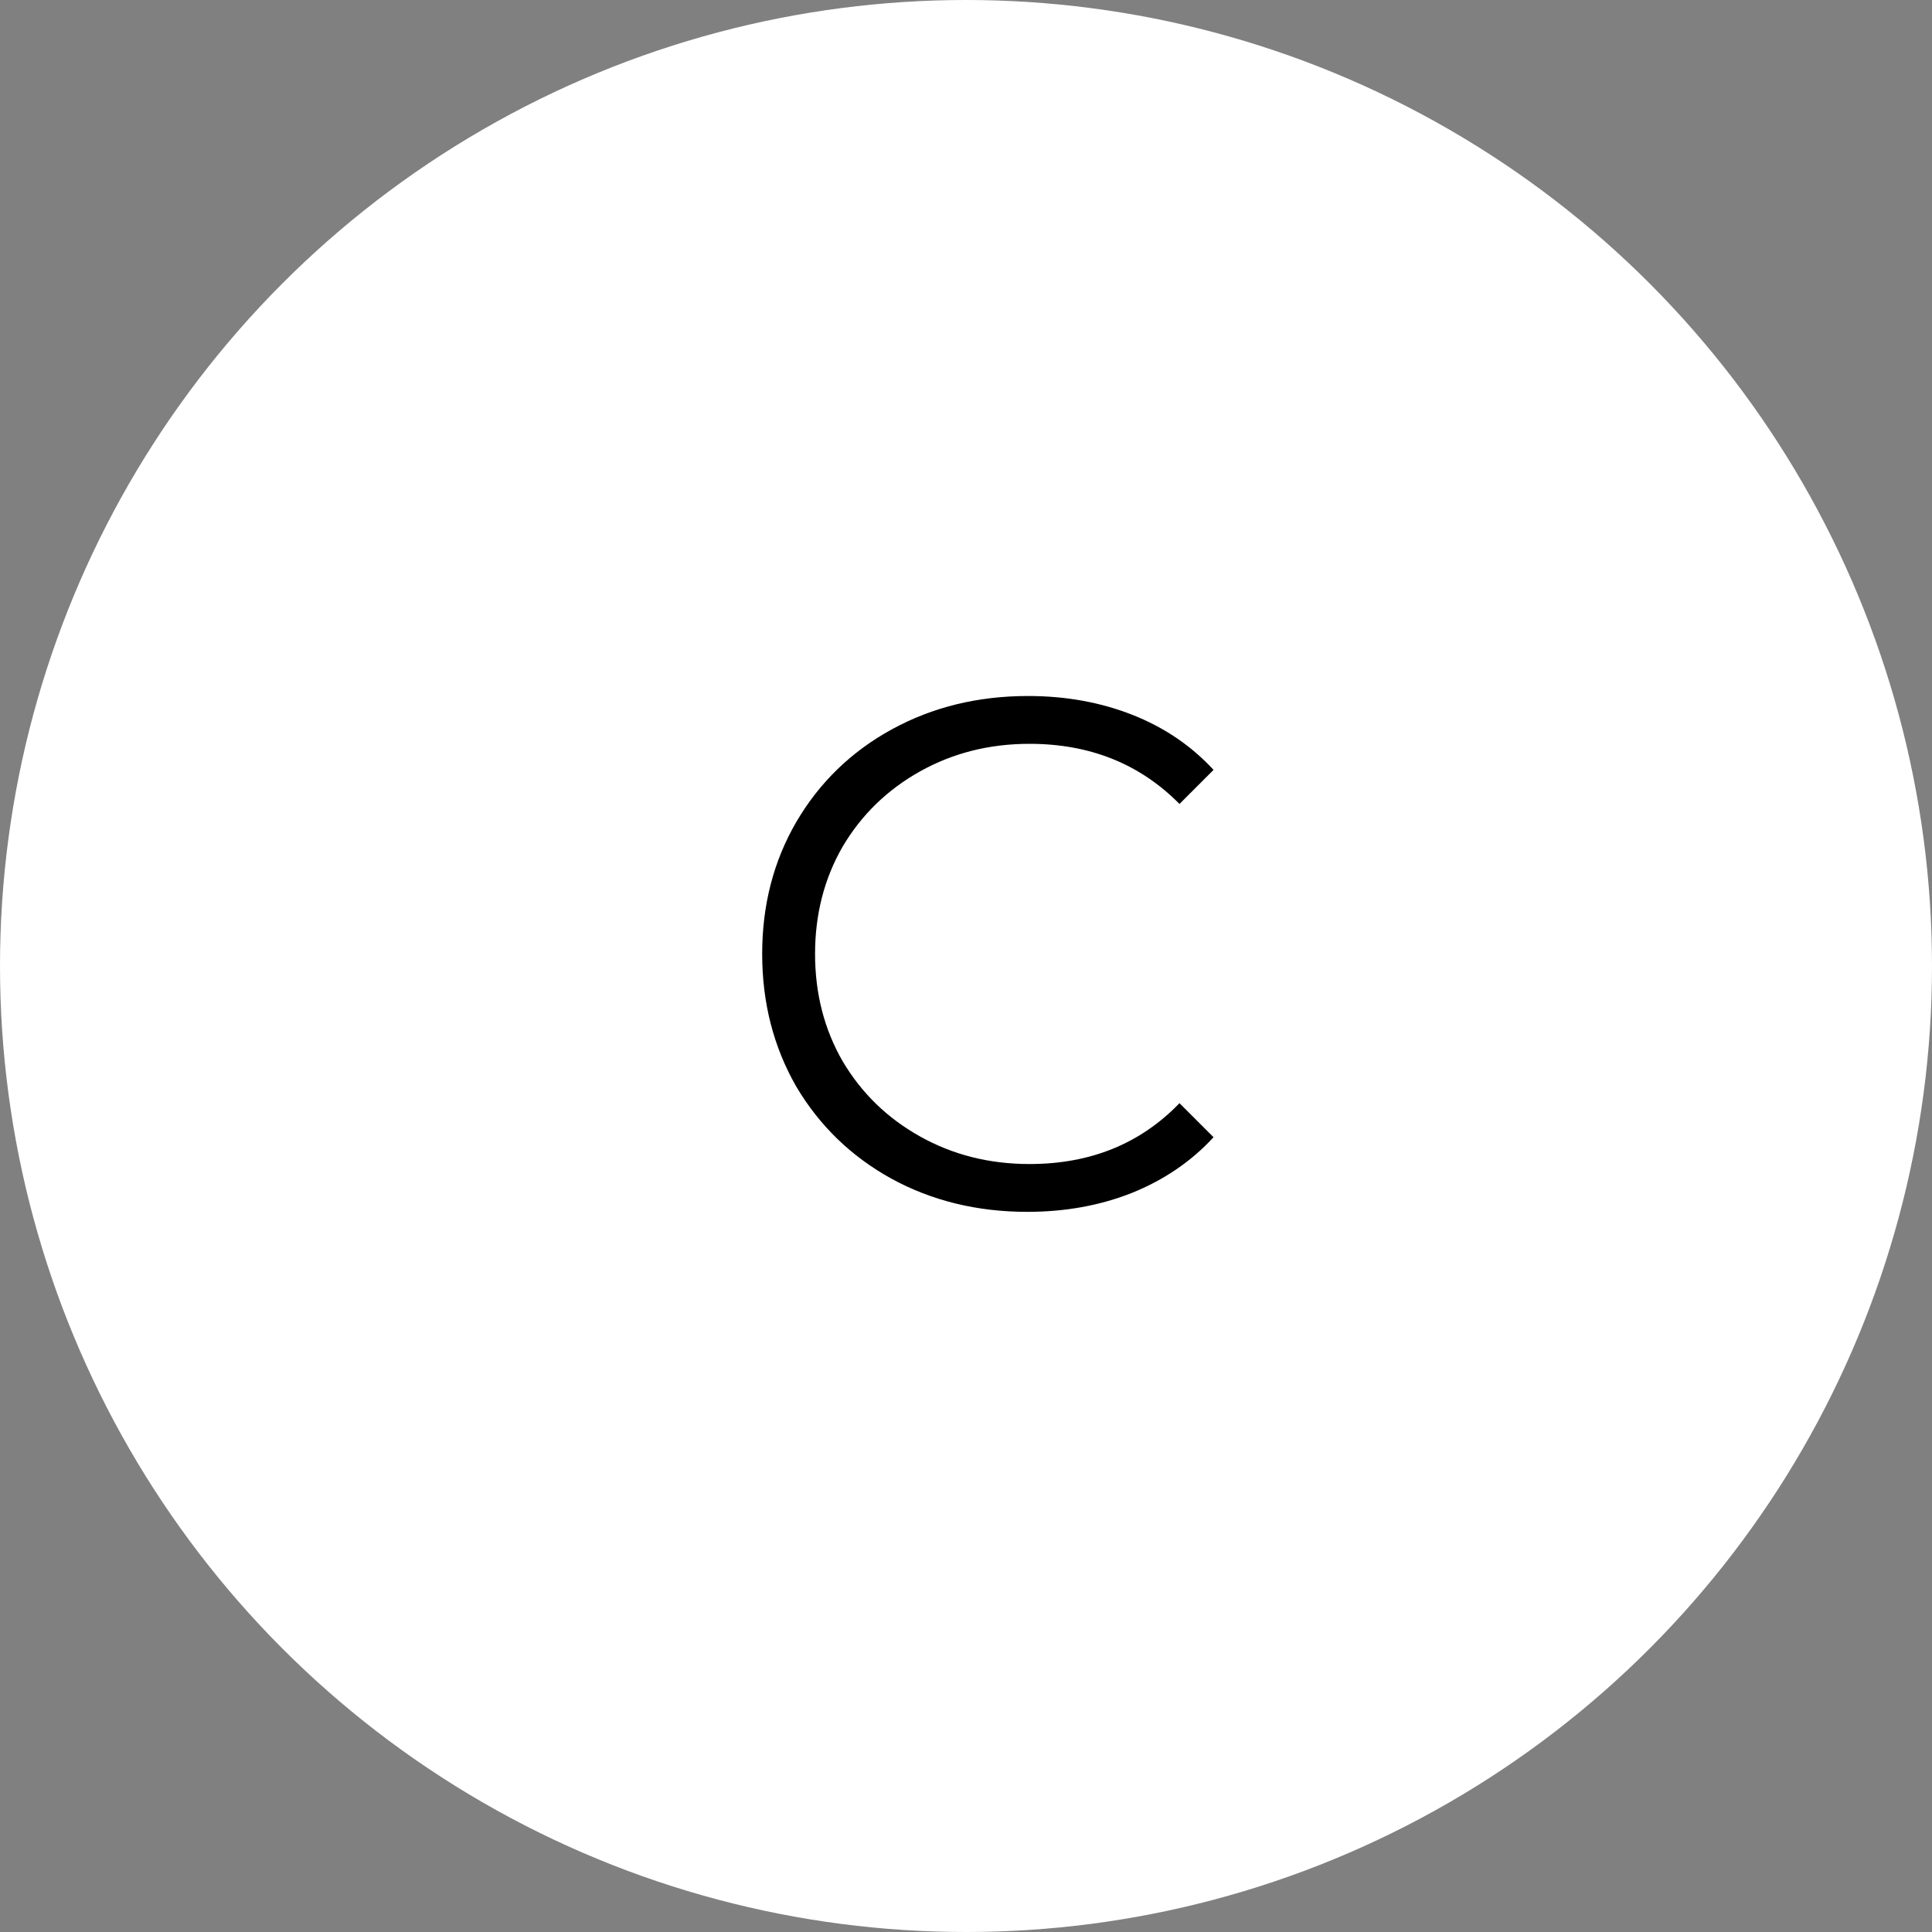 <svg width="64" height="64" viewBox="0 0 64 64" fill="none" xmlns="http://www.w3.org/2000/svg">
<rect x="0" y="0" width="64" height="64" fill="#808080" stroke="none"/>
<circle cx="32" cy="32" r="32" fill="white"/>
<path d="M34.032 40.144C32.368 40.144 30.864 39.776 29.52 39.04C28.192 38.304 27.144 37.288 26.376 35.992C25.624 34.68 25.248 33.216 25.248 31.6C25.248 29.984 25.624 28.528 26.376 27.232C27.144 25.92 28.2 24.896 29.544 24.16C30.888 23.424 32.392 23.056 34.056 23.056C35.304 23.056 36.456 23.264 37.512 23.68C38.568 24.096 39.464 24.704 40.2 25.504L39.072 26.632C37.76 25.304 36.104 24.64 34.104 24.64C32.776 24.64 31.568 24.944 30.48 25.552C29.392 26.16 28.536 26.992 27.912 28.048C27.304 29.104 27 30.288 27 31.6C27 32.912 27.304 34.096 27.912 35.152C28.536 36.208 29.392 37.04 30.48 37.648C31.568 38.256 32.776 38.56 34.104 38.56C36.12 38.56 37.776 37.888 39.072 36.544L40.2 37.672C39.464 38.472 38.56 39.088 37.488 39.52C36.432 39.936 35.28 40.144 34.032 40.144Z" fill="black"/>
</svg>
